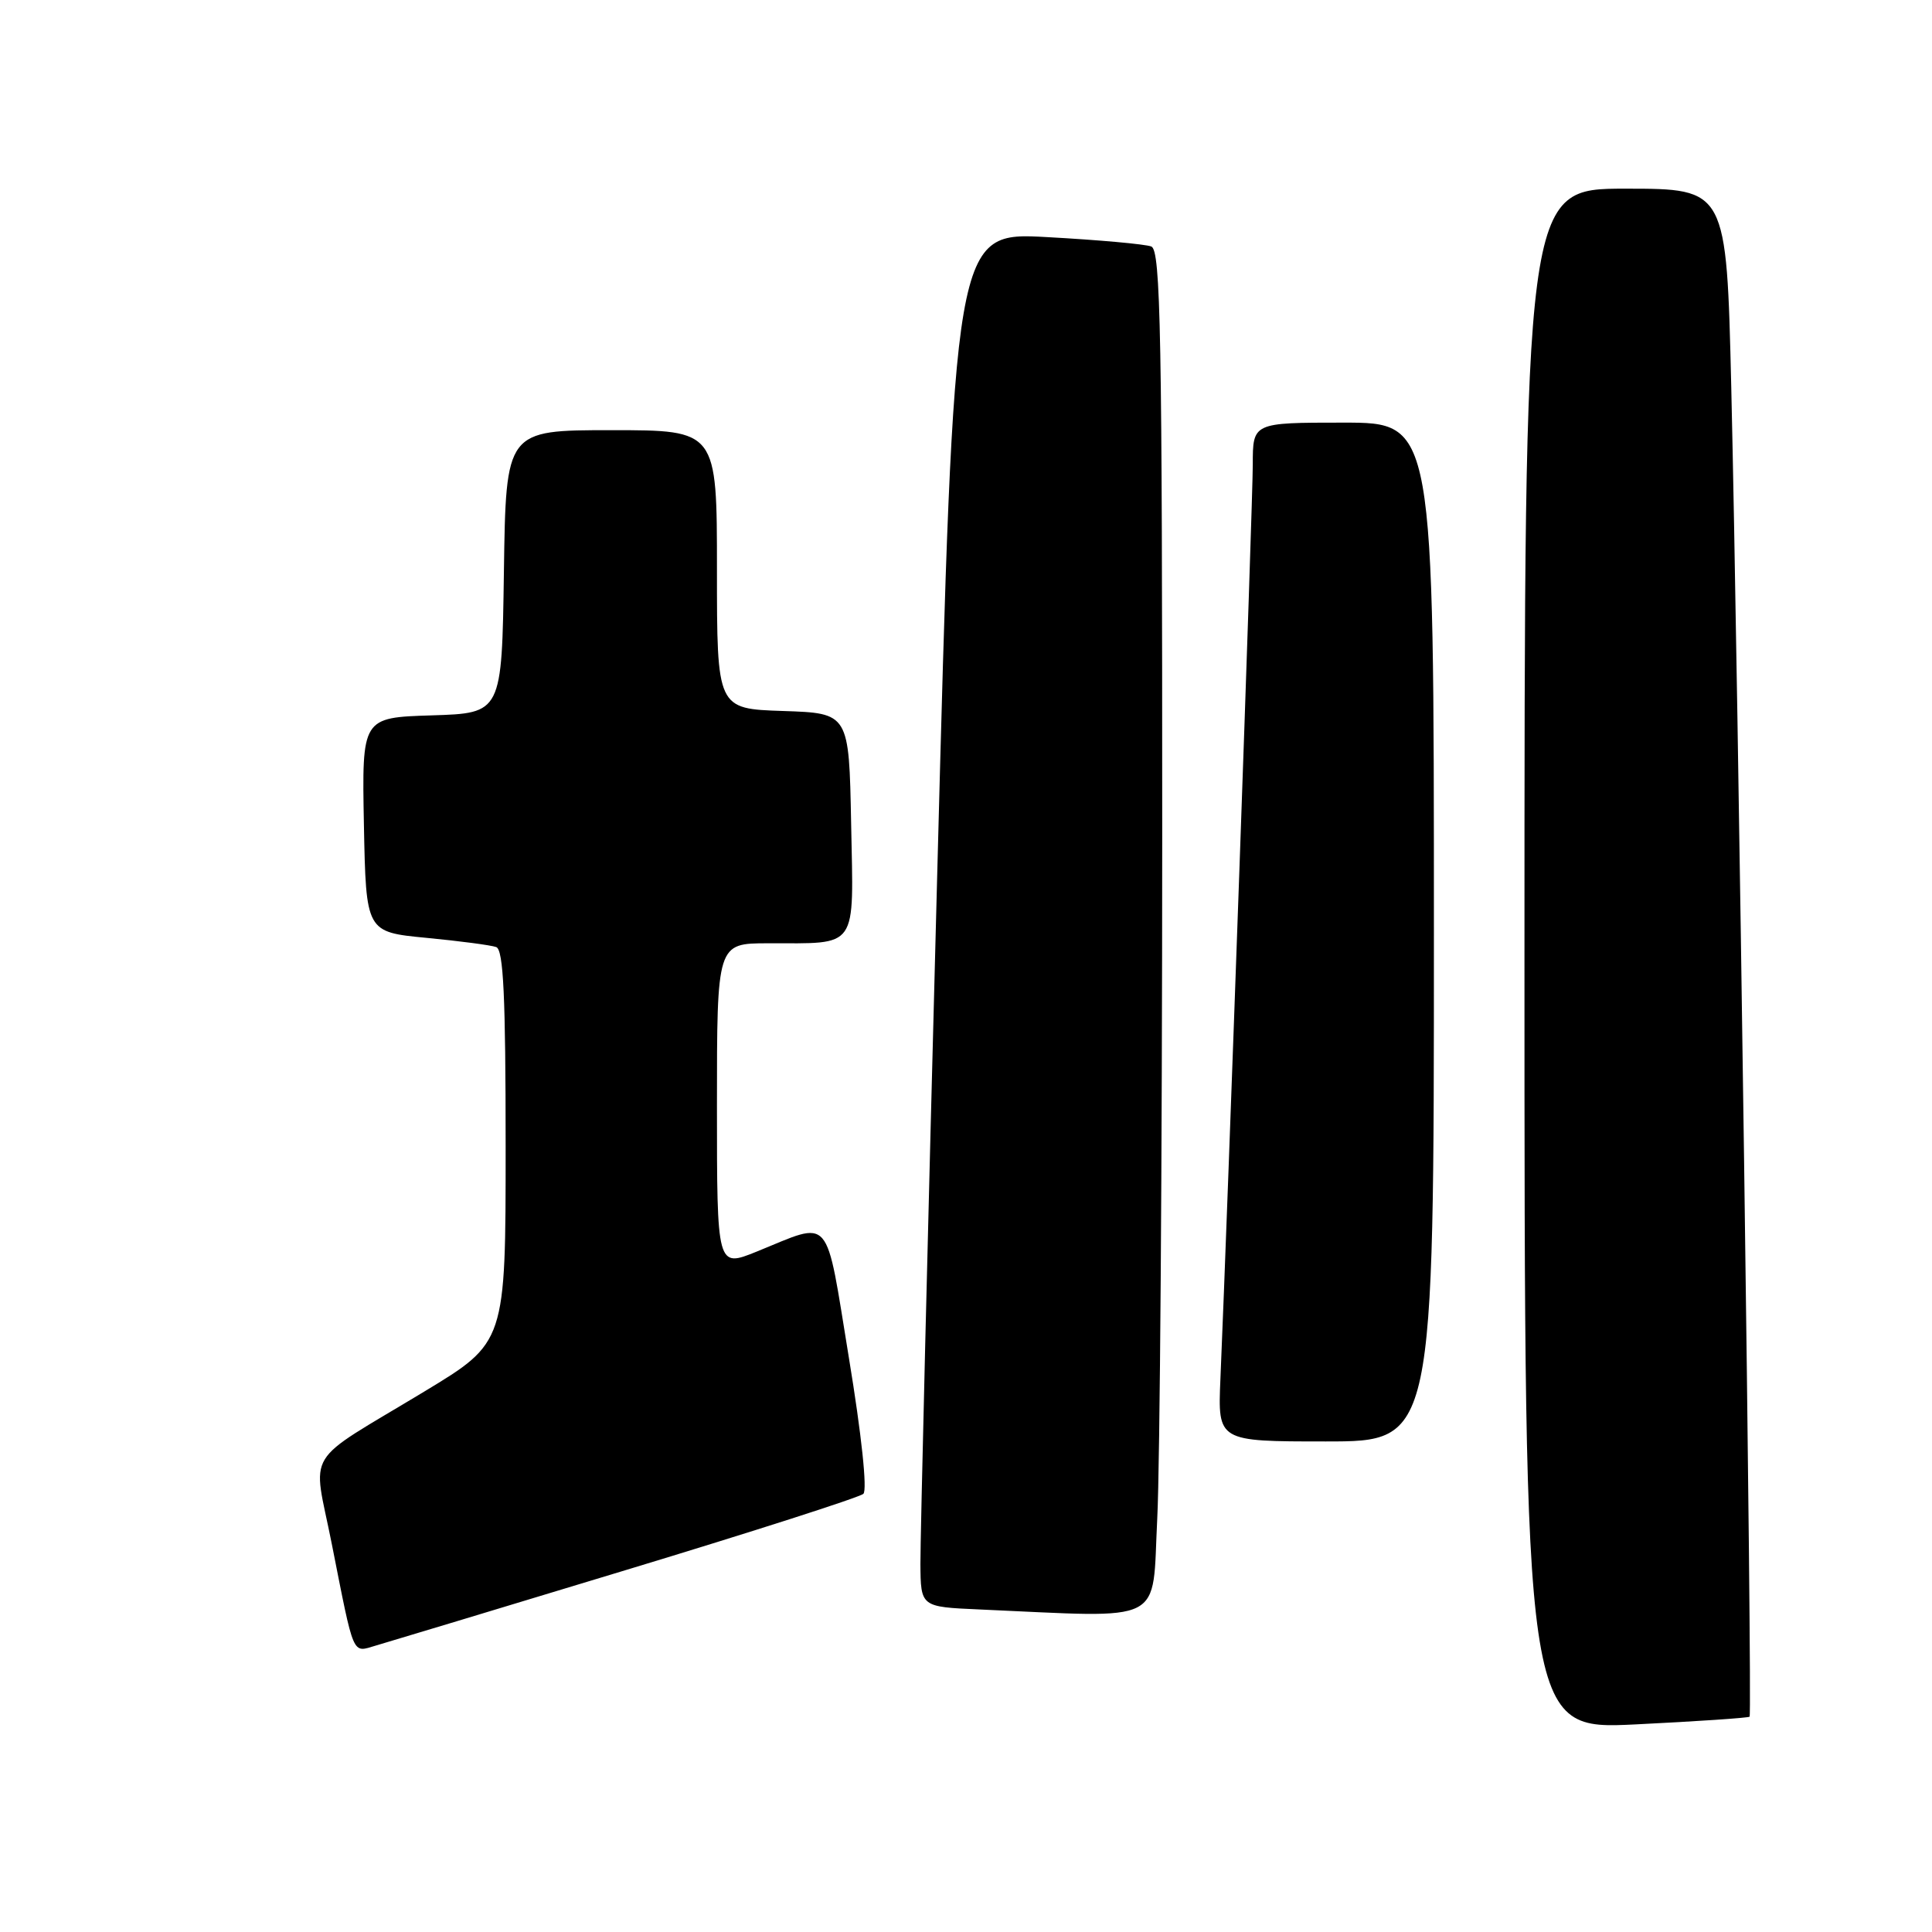 <?xml version="1.0" encoding="UTF-8" standalone="no"?>
<!DOCTYPE svg PUBLIC "-//W3C//DTD SVG 1.1//EN" "http://www.w3.org/Graphics/SVG/1.1/DTD/svg11.dtd" >
<svg xmlns="http://www.w3.org/2000/svg" xmlns:xlink="http://www.w3.org/1999/xlink" version="1.1" viewBox="0 0 256 256">
 <g >
 <path fill="currentColor"
d=" M 231.83 227.47 C 232.21 227.12 230.32 90.37 229.40 51.25 C 228.77 25.00 228.77 25.00 215.39 25.00 C 202.00 25.00 202.00 25.00 202.00 127.10 C 202.00 229.21 202.00 229.21 216.75 228.49 C 224.86 228.09 231.65 227.63 231.83 227.47 Z  M 83.00 208.02 C 99.78 202.94 113.91 198.40 114.40 197.94 C 114.94 197.44 114.16 190.09 112.49 179.96 C 109.31 160.56 110.35 161.76 100.25 165.85 C 95.00 167.97 95.00 167.97 95.00 146.49 C 95.00 125.00 95.00 125.00 101.75 124.99 C 113.85 124.96 113.10 126.04 112.78 109.13 C 112.50 94.50 112.50 94.50 103.75 94.21 C 95.00 93.92 95.00 93.92 95.00 75.46 C 95.00 57.00 95.00 57.00 81.02 57.00 C 67.04 57.00 67.04 57.00 66.77 75.75 C 66.50 94.50 66.50 94.50 57.22 94.79 C 47.95 95.08 47.95 95.08 48.22 109.29 C 48.50 123.50 48.50 123.50 56.50 124.27 C 60.90 124.69 65.06 125.24 65.75 125.49 C 66.71 125.83 67.00 132.04 67.00 151.90 C 67.00 177.87 67.00 177.87 56.25 184.37 C 39.94 194.23 41.43 191.78 43.96 204.56 C 46.98 219.80 46.62 218.97 49.79 218.05 C 51.28 217.62 66.22 213.11 83.00 208.02 Z  M 153.34 201.25 C 153.70 194.24 153.99 153.56 154.00 110.86 C 154.00 44.00 153.80 33.14 152.55 32.66 C 151.76 32.35 145.55 31.79 138.77 31.42 C 126.43 30.73 126.43 30.73 124.18 116.12 C 122.94 163.08 121.94 204.07 121.96 207.21 C 122.00 212.92 122.00 212.92 129.75 213.26 C 154.79 214.36 152.62 215.46 153.34 201.25 Z  M 190.00 123.50 C 190.00 56.00 190.00 56.00 178.00 56.00 C 166.00 56.00 166.00 56.00 166.00 61.54 C 166.00 66.35 162.70 159.65 161.71 182.75 C 161.36 191.00 161.36 191.00 175.68 191.00 C 190.00 191.00 190.00 191.00 190.00 123.50 Z "/>
</g>
</svg>